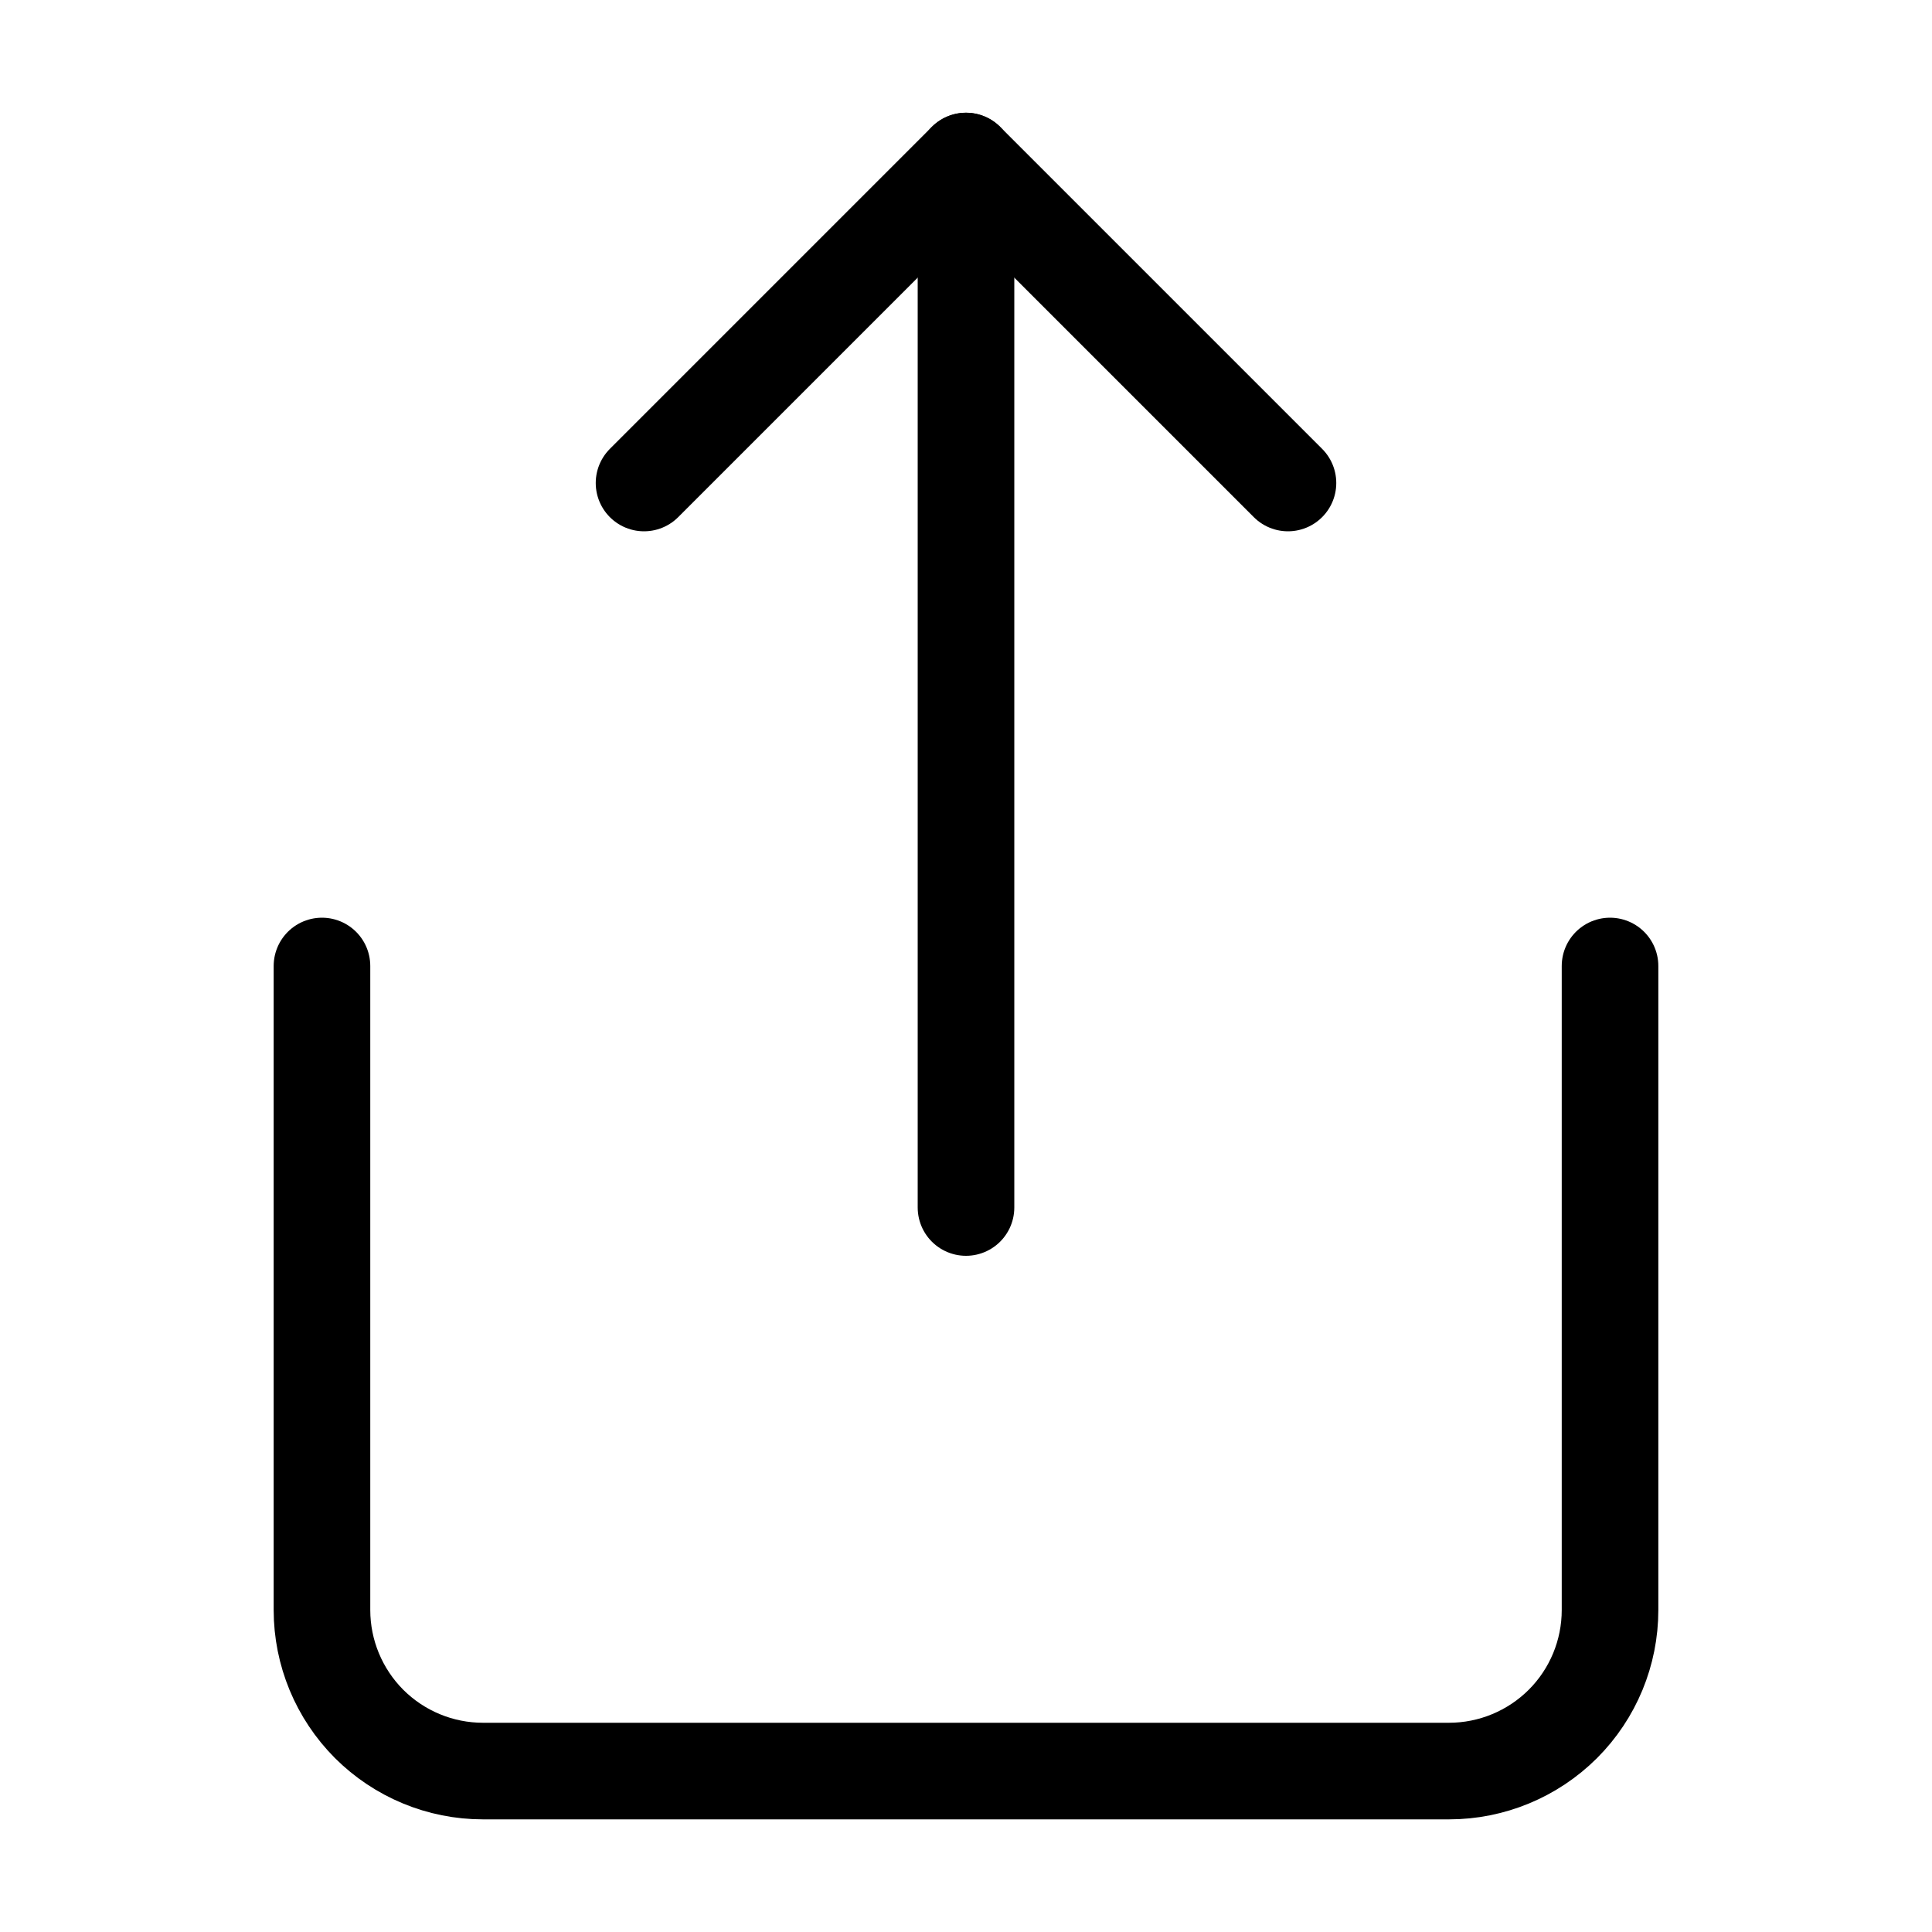 <svg fill="none" height="20" viewBox="0 0 20 20" width="20" xmlns="http://www.w3.org/2000/svg"><g stroke="#000" stroke-linecap="round" stroke-linejoin="round"><path d="m3.333 10v6.667c0 .442.176.866.488 1.179.313.312.736.488 1.179.488h10c.442 0 .866-.176 1.179-.488.313-.313.488-.737.488-1.179v-6.667"/><path d="m13.333 5-3.333-3.333-3.333 3.333"/><path d="m10 1.667v10.833"/></g></svg>